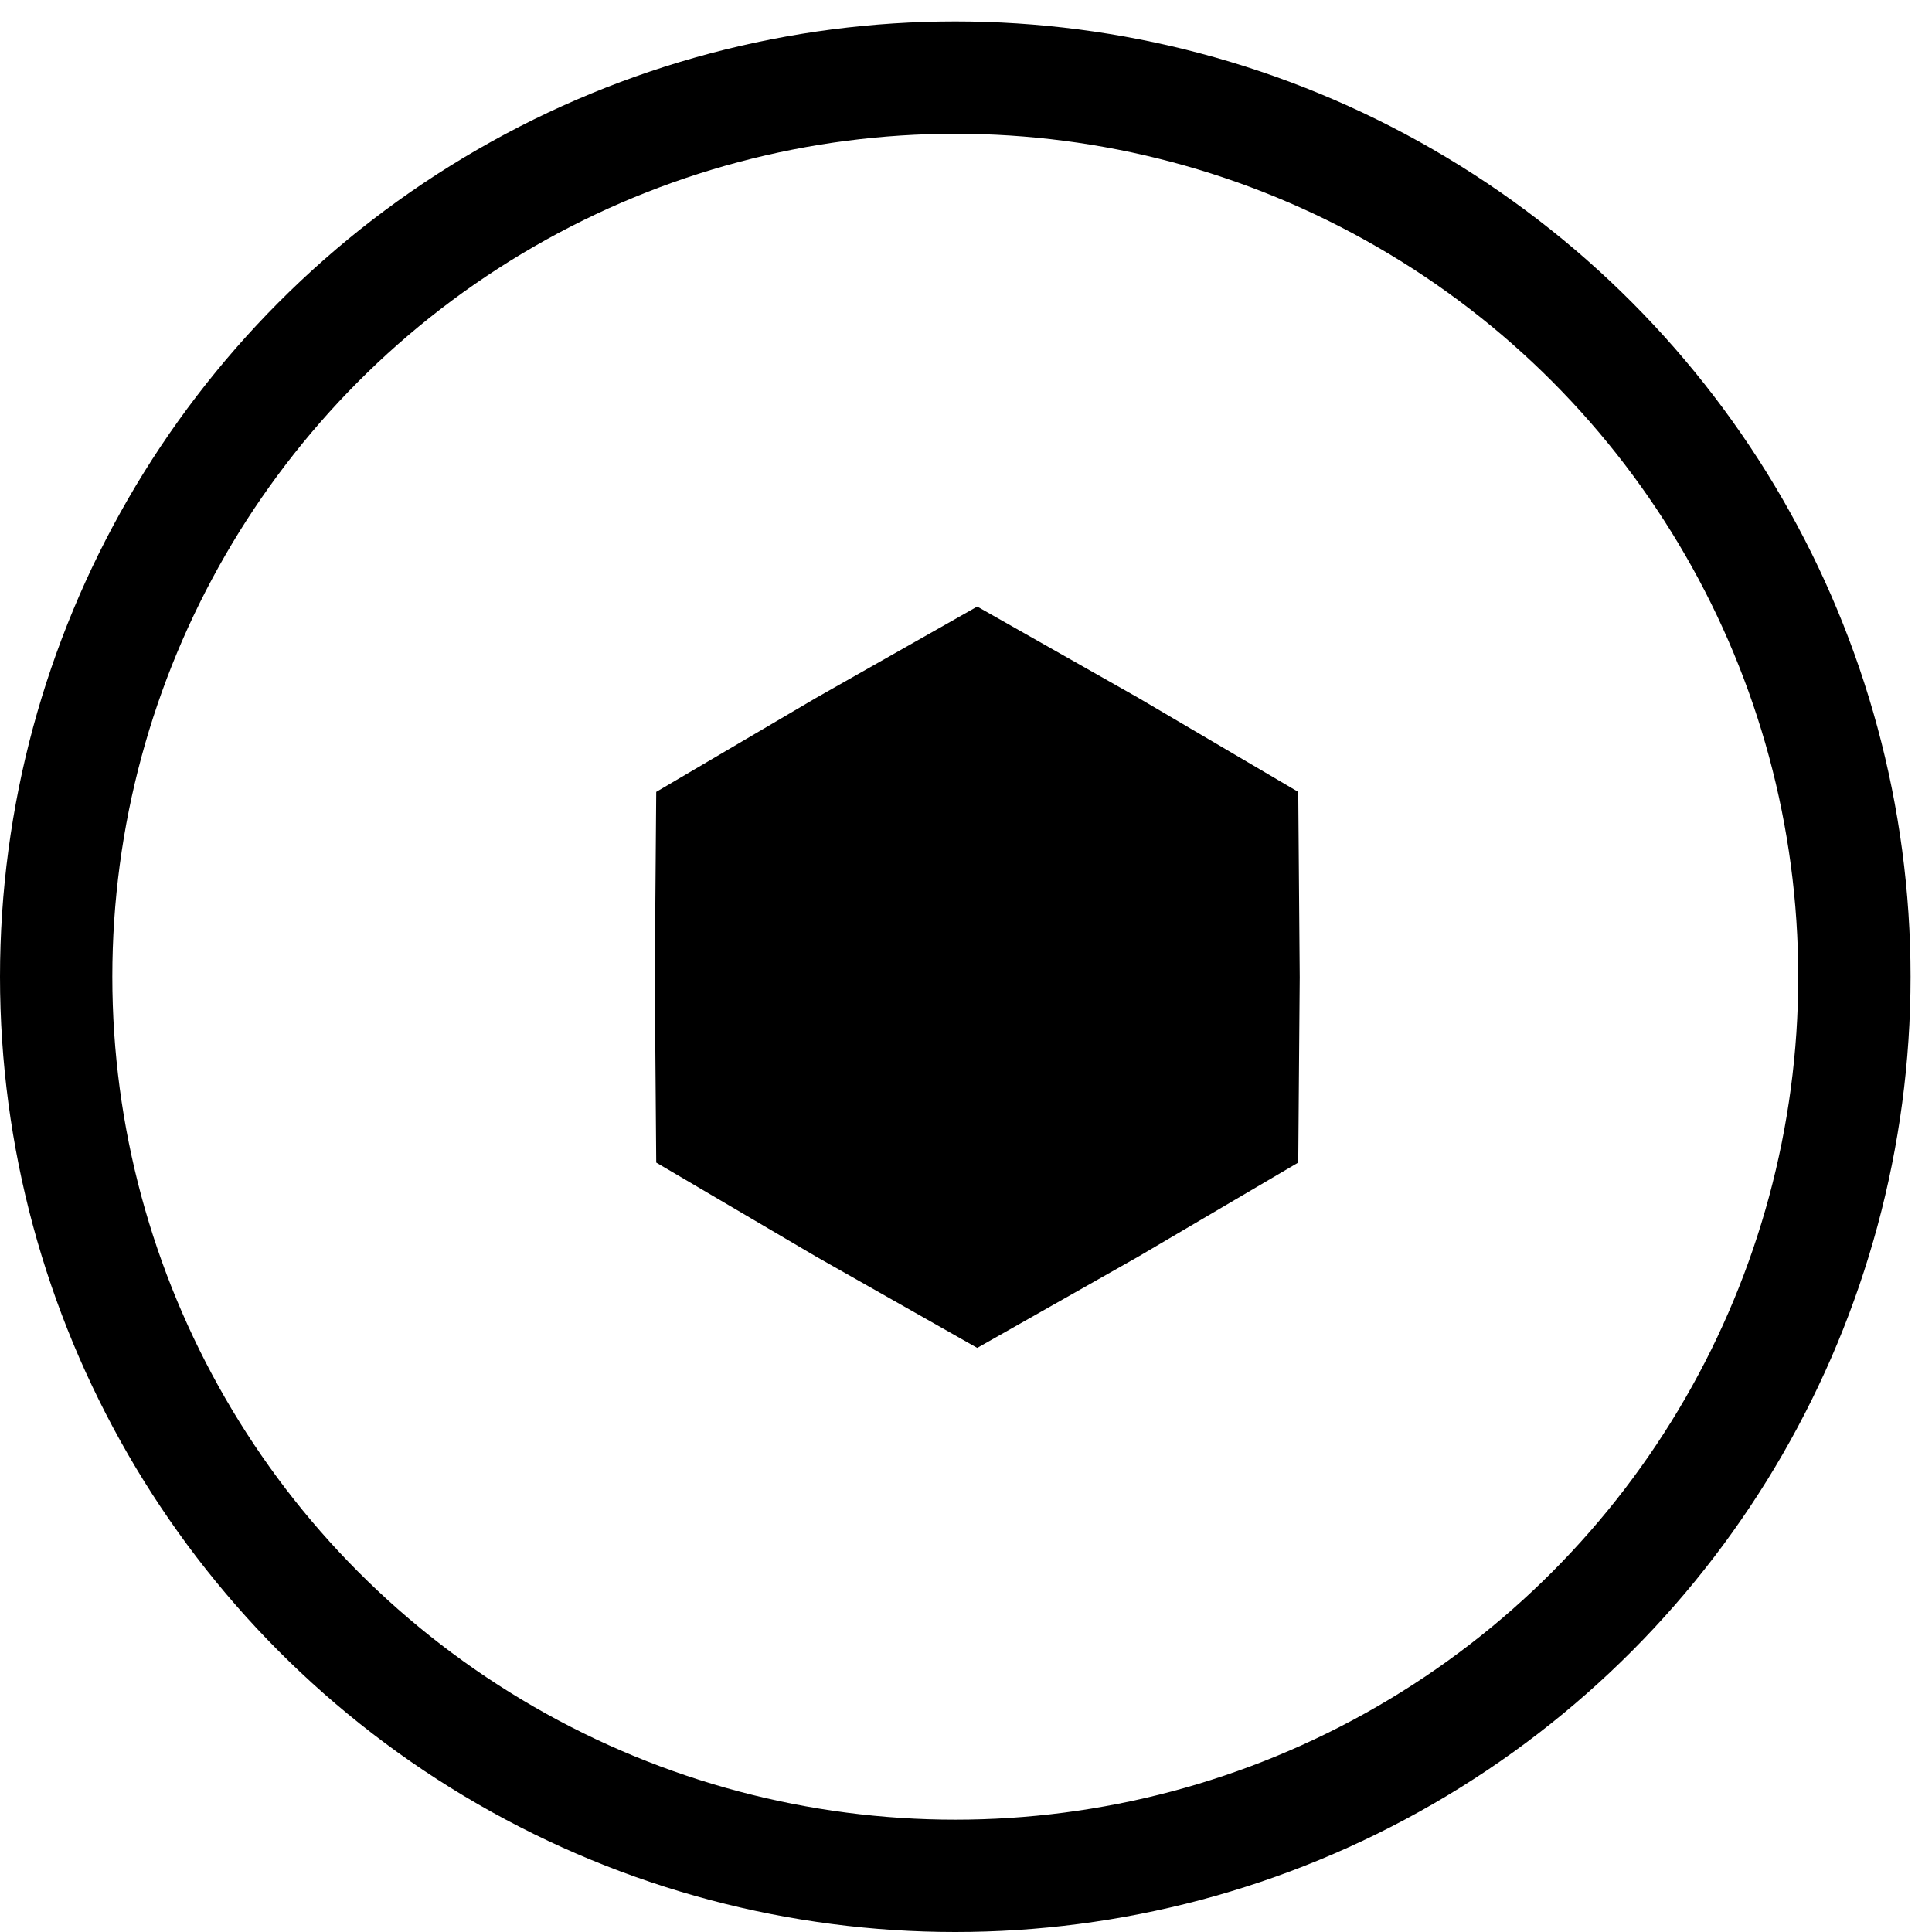 <svg width="86" height="86" viewBox="0 0 86 86" fill="none" xmlns="http://www.w3.org/2000/svg">
<circle cx="42.523" cy="43.477" r="40.023" stroke="black" stroke-width="5"/>
<path d="M43.5 27L50.678 31.068L57.789 35.25L57.855 43.5L57.789 51.75L50.678 55.932L43.5 60L36.322 55.932L29.211 51.75L29.145 43.5L29.211 35.25L36.322 31.068L43.5 27Z" fill="black"/>
</svg>
